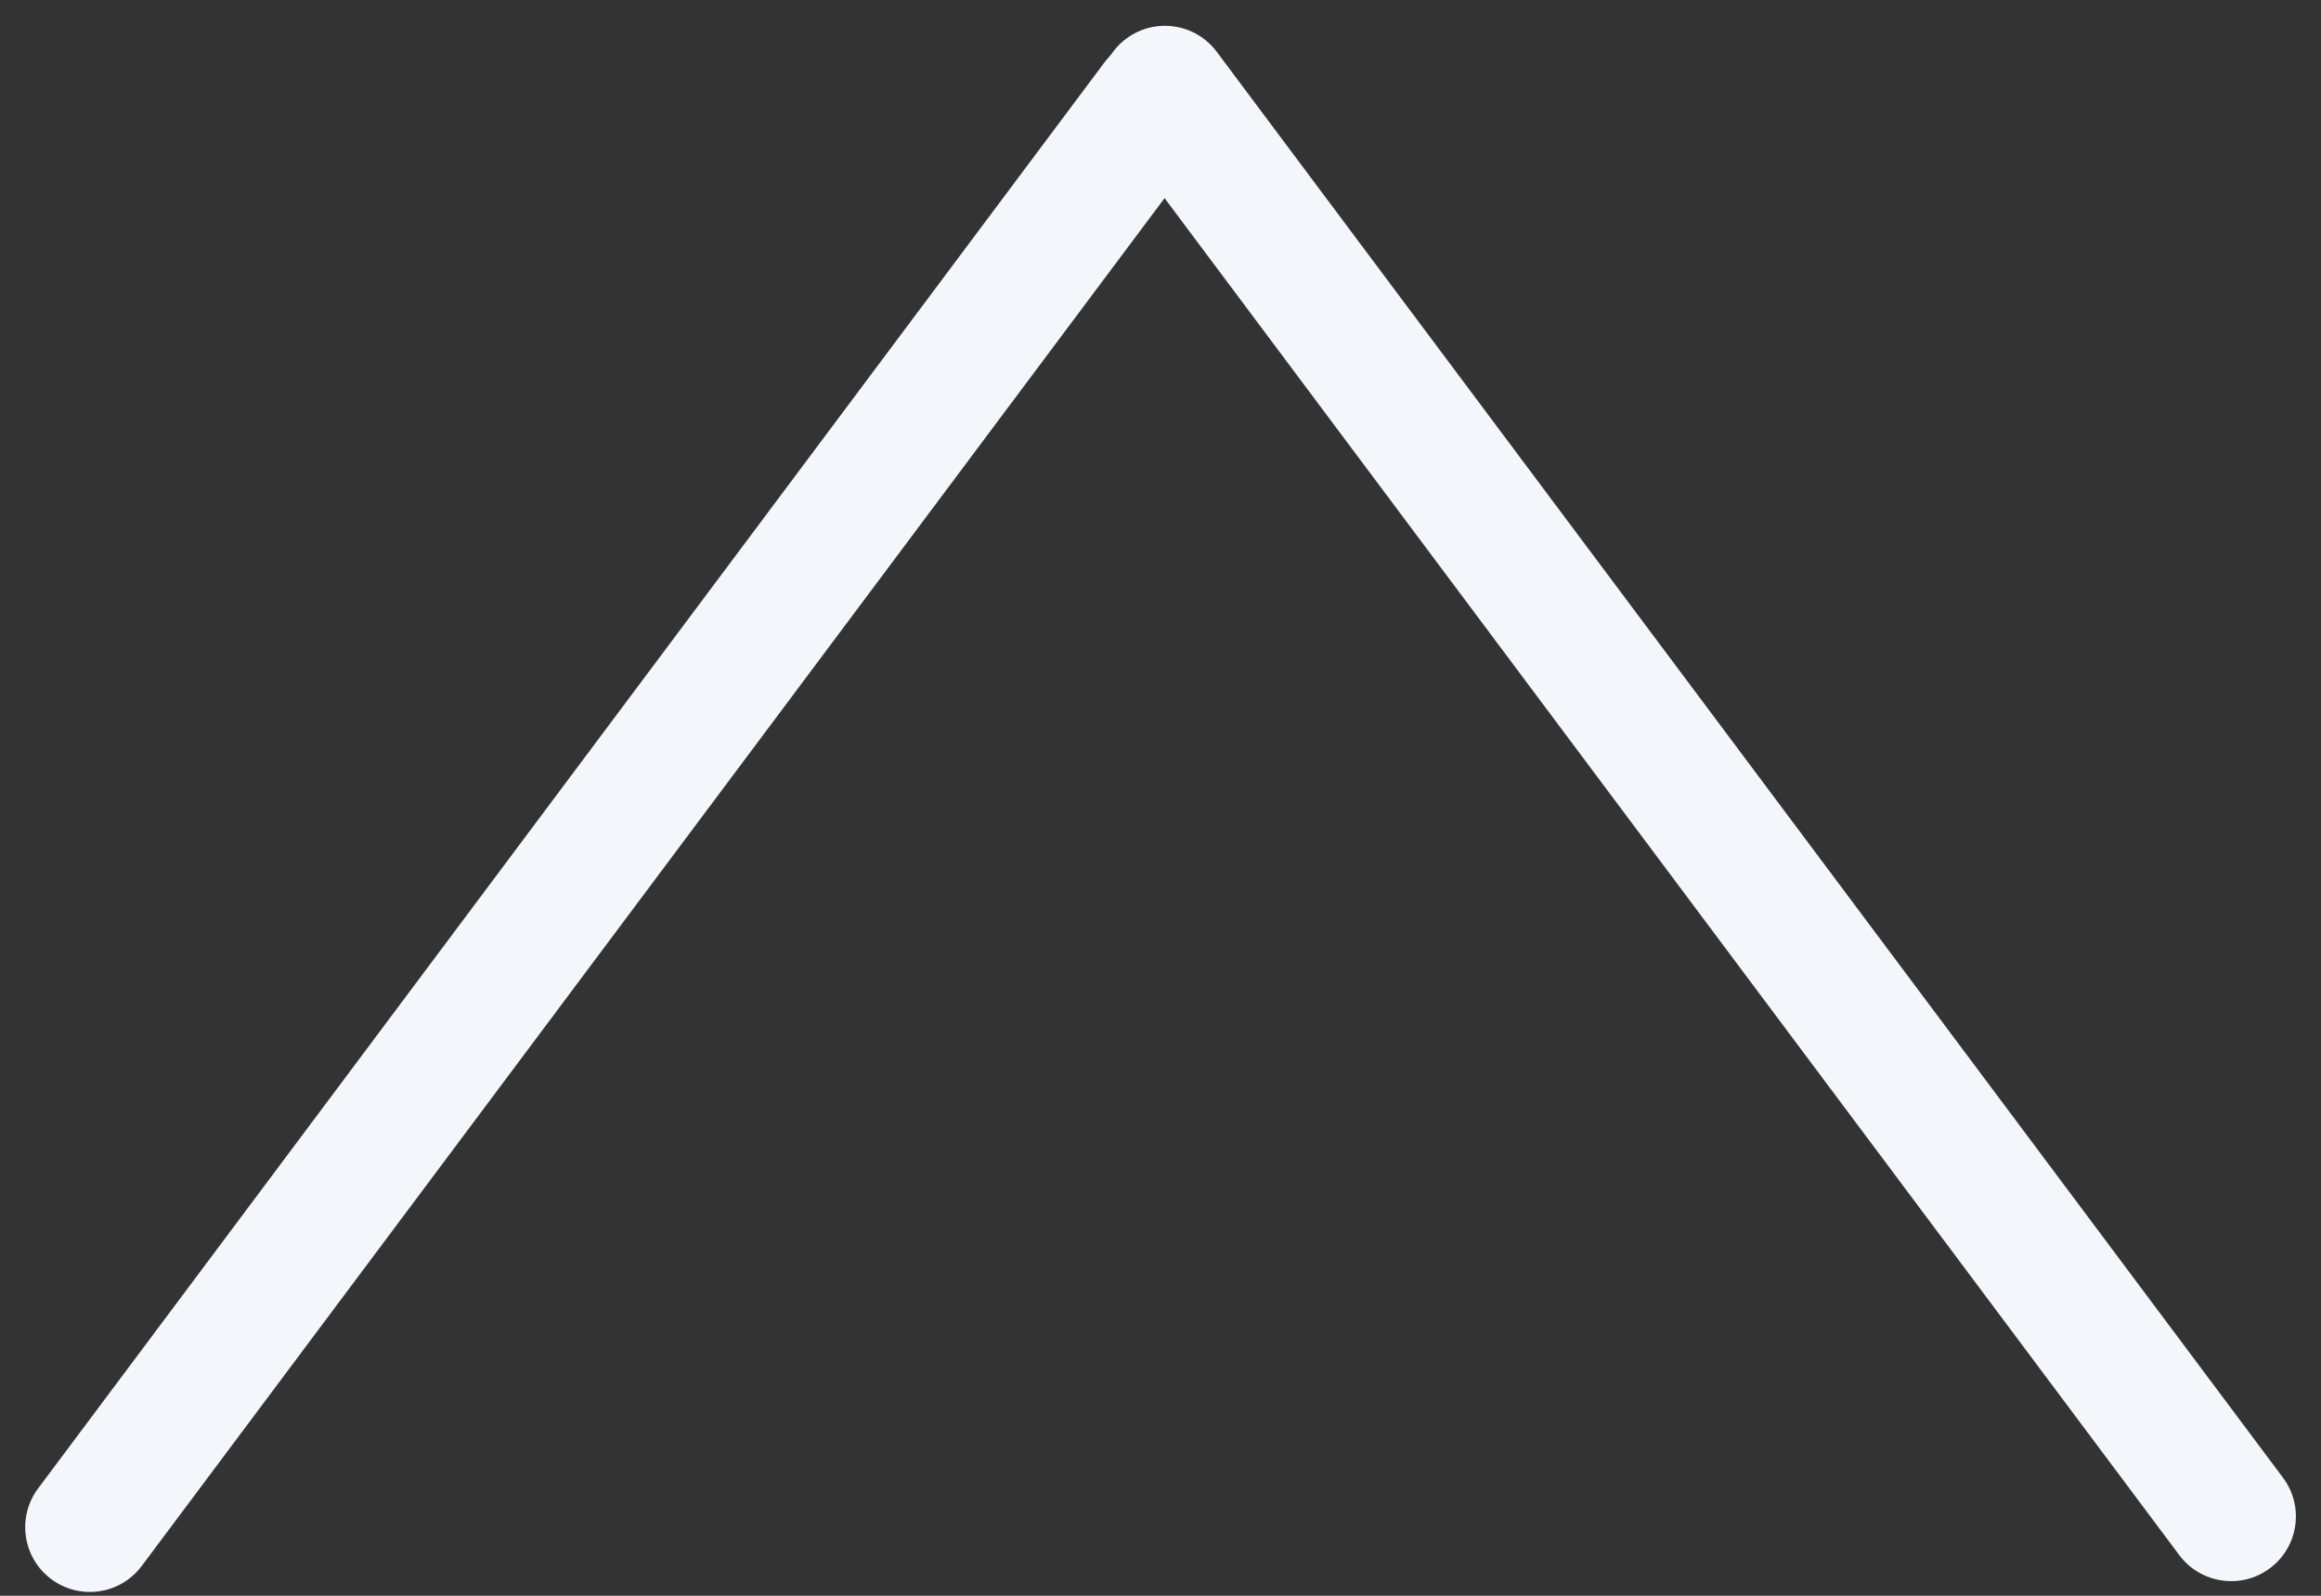 <svg width="16" height="11" viewBox="0 0 16 11" version="1.1" xmlns="http://www.w3.org/2000/svg" xmlns:xlink="http://www.w3.org/1999/xlink" xmlns:figma="http://www.figma.com/figma/ns">
<rect x="0" y="0" width="16" height="11" fill="#333333" stroke="none"/>
<title>Arrow</title>
<desc>Created using Figma</desc>
<g id="Canvas" figma:type="canvas">
<g id="Arrow" style="mix-blend-mode:normal;" figma:type="frame">
<g id="Right" style="mix-blend-mode:normal;" figma:type="vector">
<use xlink:href="#path0_fill" transform="matrix(0.801 -0.599 0.599 0.801 7.406 0.534)" fill="#F3F6FA" style="mix-blend-mode:normal;"/>
</g>
<g id="Left" style="mix-blend-mode:normal;" figma:type="vector">
<use xlink:href="#path1_fill" transform="matrix(0.801 0.599 -0.599 0.801 7.88 0.074)" fill="#F3F6FA" style="mix-blend-mode:normal;"/>
</g>
</g>
</g>
<defs>
<path id="path0_fill" d="M 0 0.446C 0 0.2 0.2 0 0.446 0L 0.446 0C 0.693 0 0.892 0.2 0.892 0.446L 0.892 12.717C 0.892 12.963 0.693 13.163 0.446 13.163L 0.446 13.163C 0.2 13.163 0 12.963 0 12.717L 0 0.446Z"/>
<path id="path1_fill" d="M 0 0.446C 0 0.2 0.2 0 0.446 0L 0.446 0C 0.693 0 0.892 0.2 0.892 0.446L 0.892 12.717C 0.892 12.963 0.693 13.163 0.446 13.163L 0.446 13.163C 0.2 13.163 0 12.963 0 12.717L 0 0.446Z"/>
</defs>
</svg>
